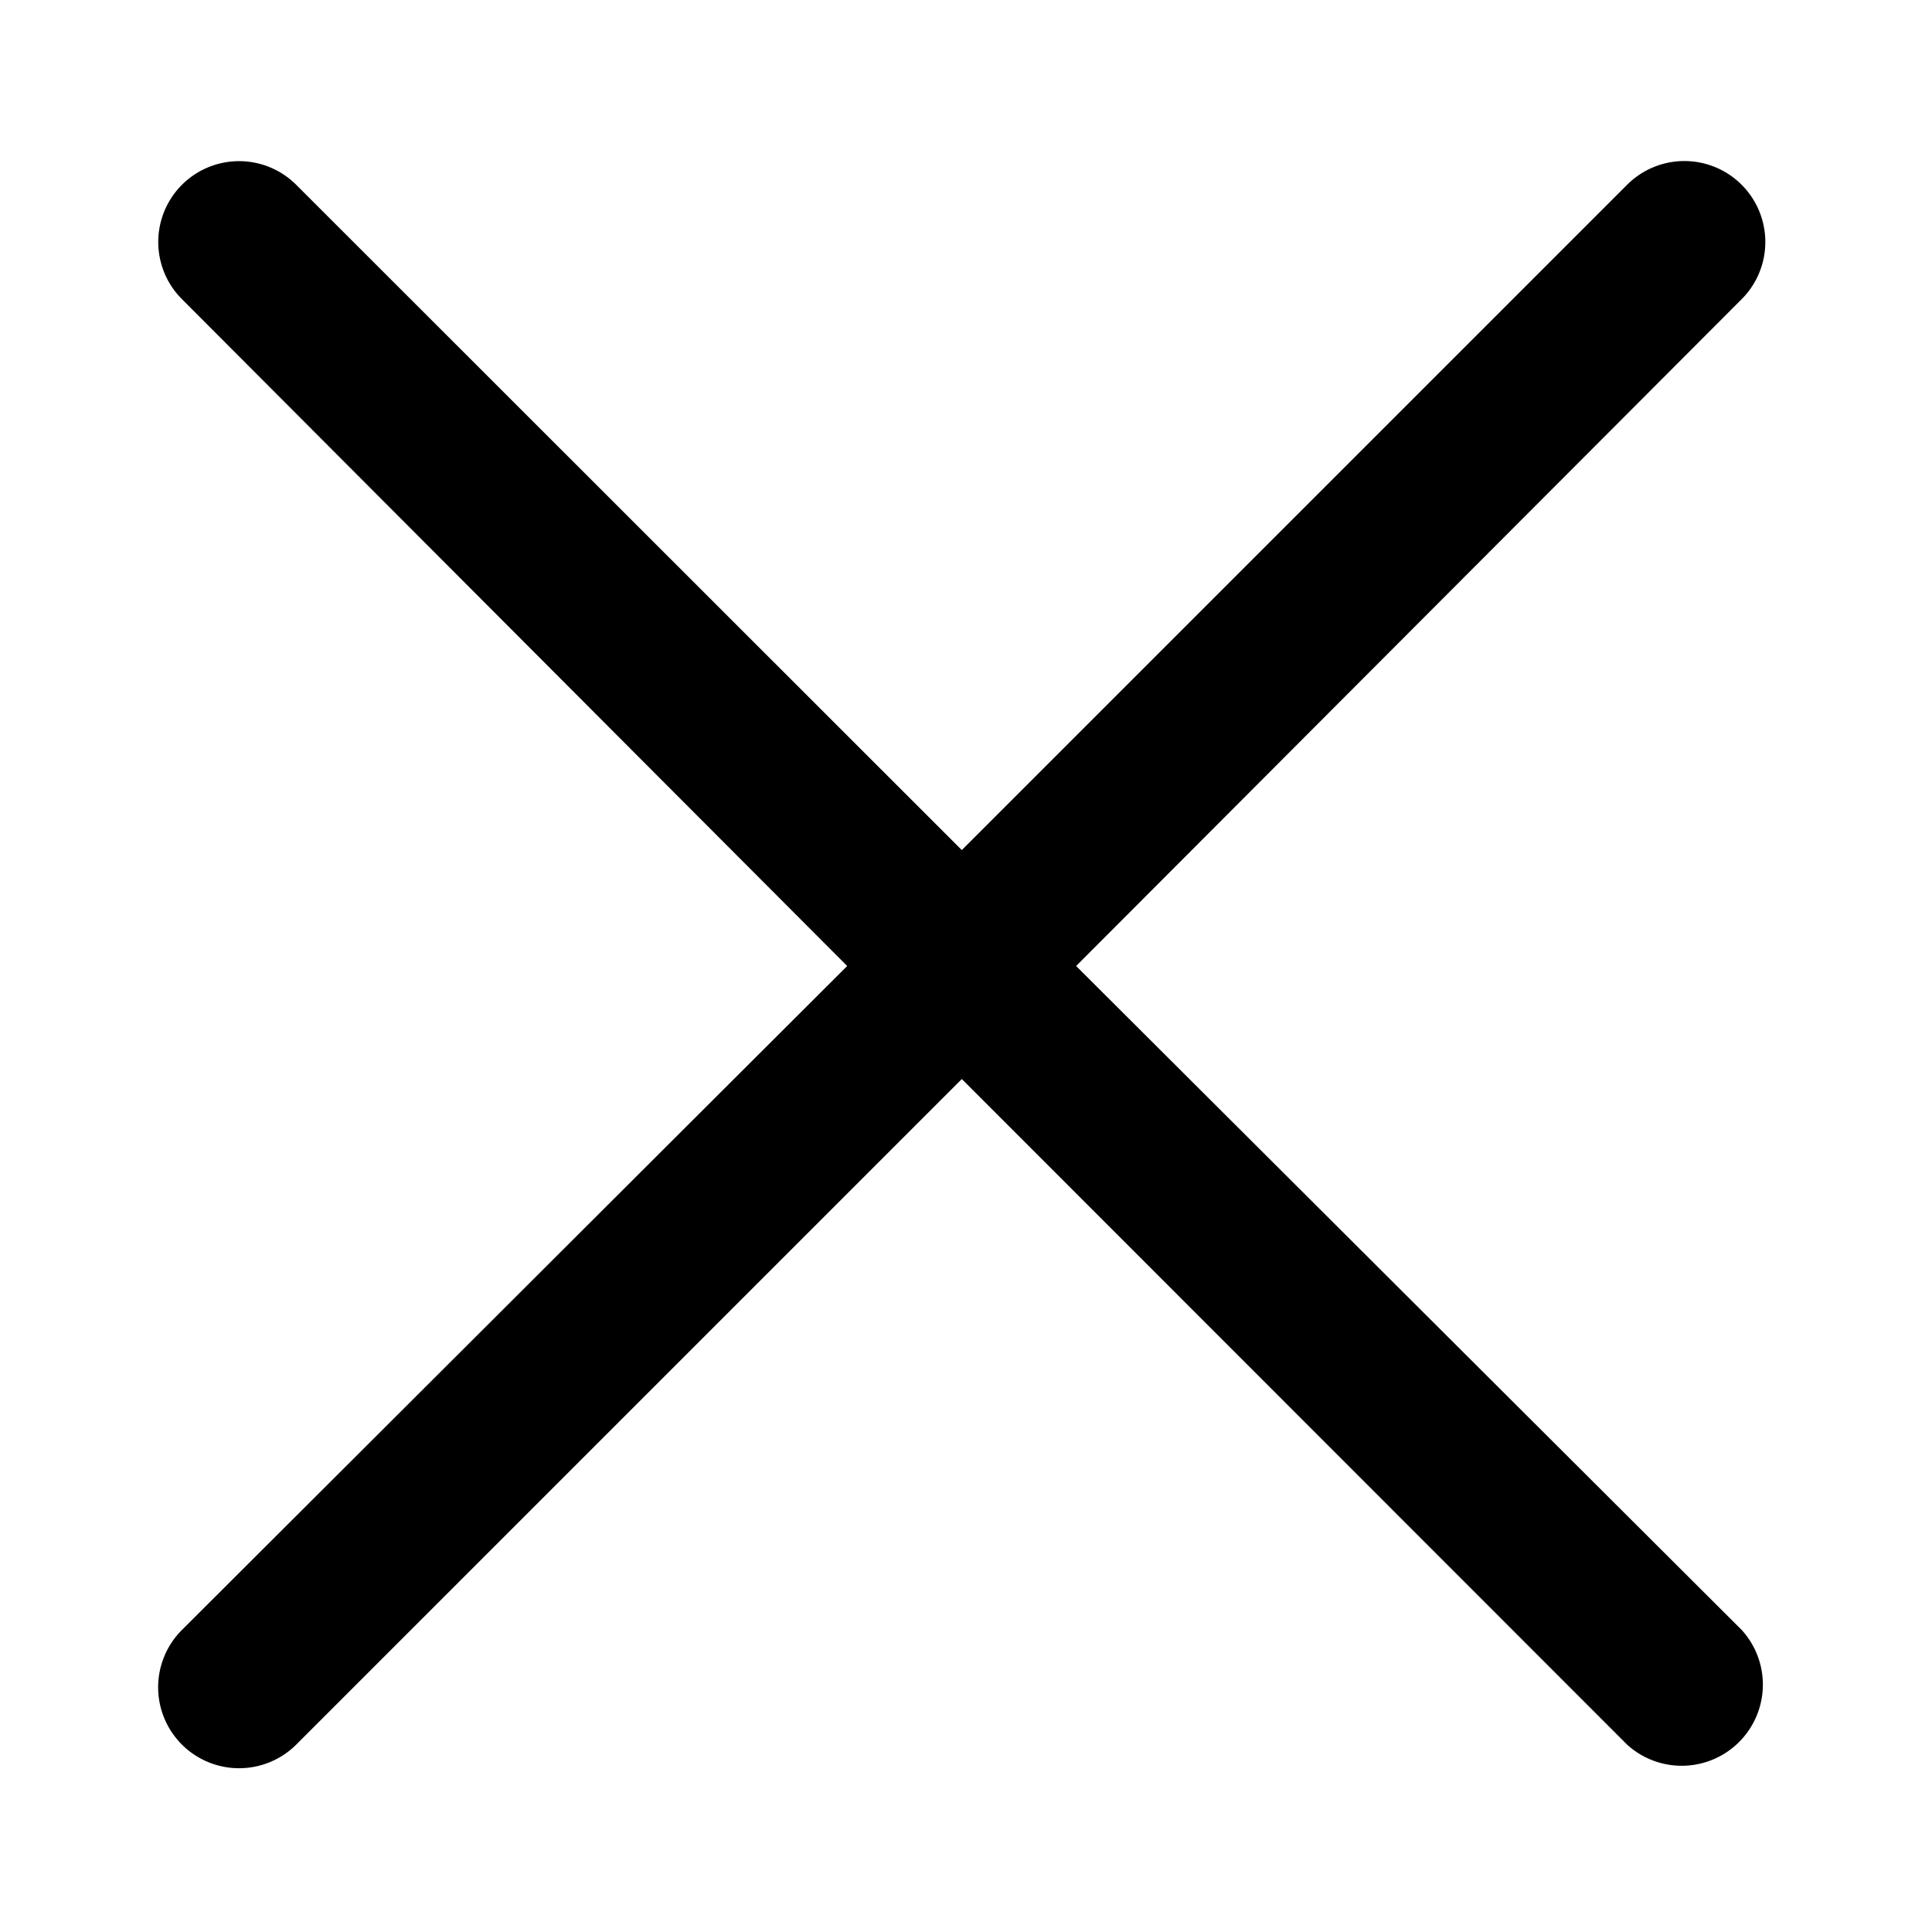 <svg id="Calque_1" data-name="Calque 1" xmlns="http://www.w3.org/2000/svg" viewBox="0 0 60 60"><title>cross</title><path d="M33.42,30,54.09,9.29a2.51,2.51,0,1,0-3.56-3.55L29.87,26.4,9.2,5.74A2.51,2.51,0,0,0,5.65,9.29L26.31,30,5.65,50.62A2.51,2.51,0,0,0,9.2,54.18L29.87,33.51,50.53,54.18a2.52,2.52,0,0,0,3.56-3.56Z"/></svg>